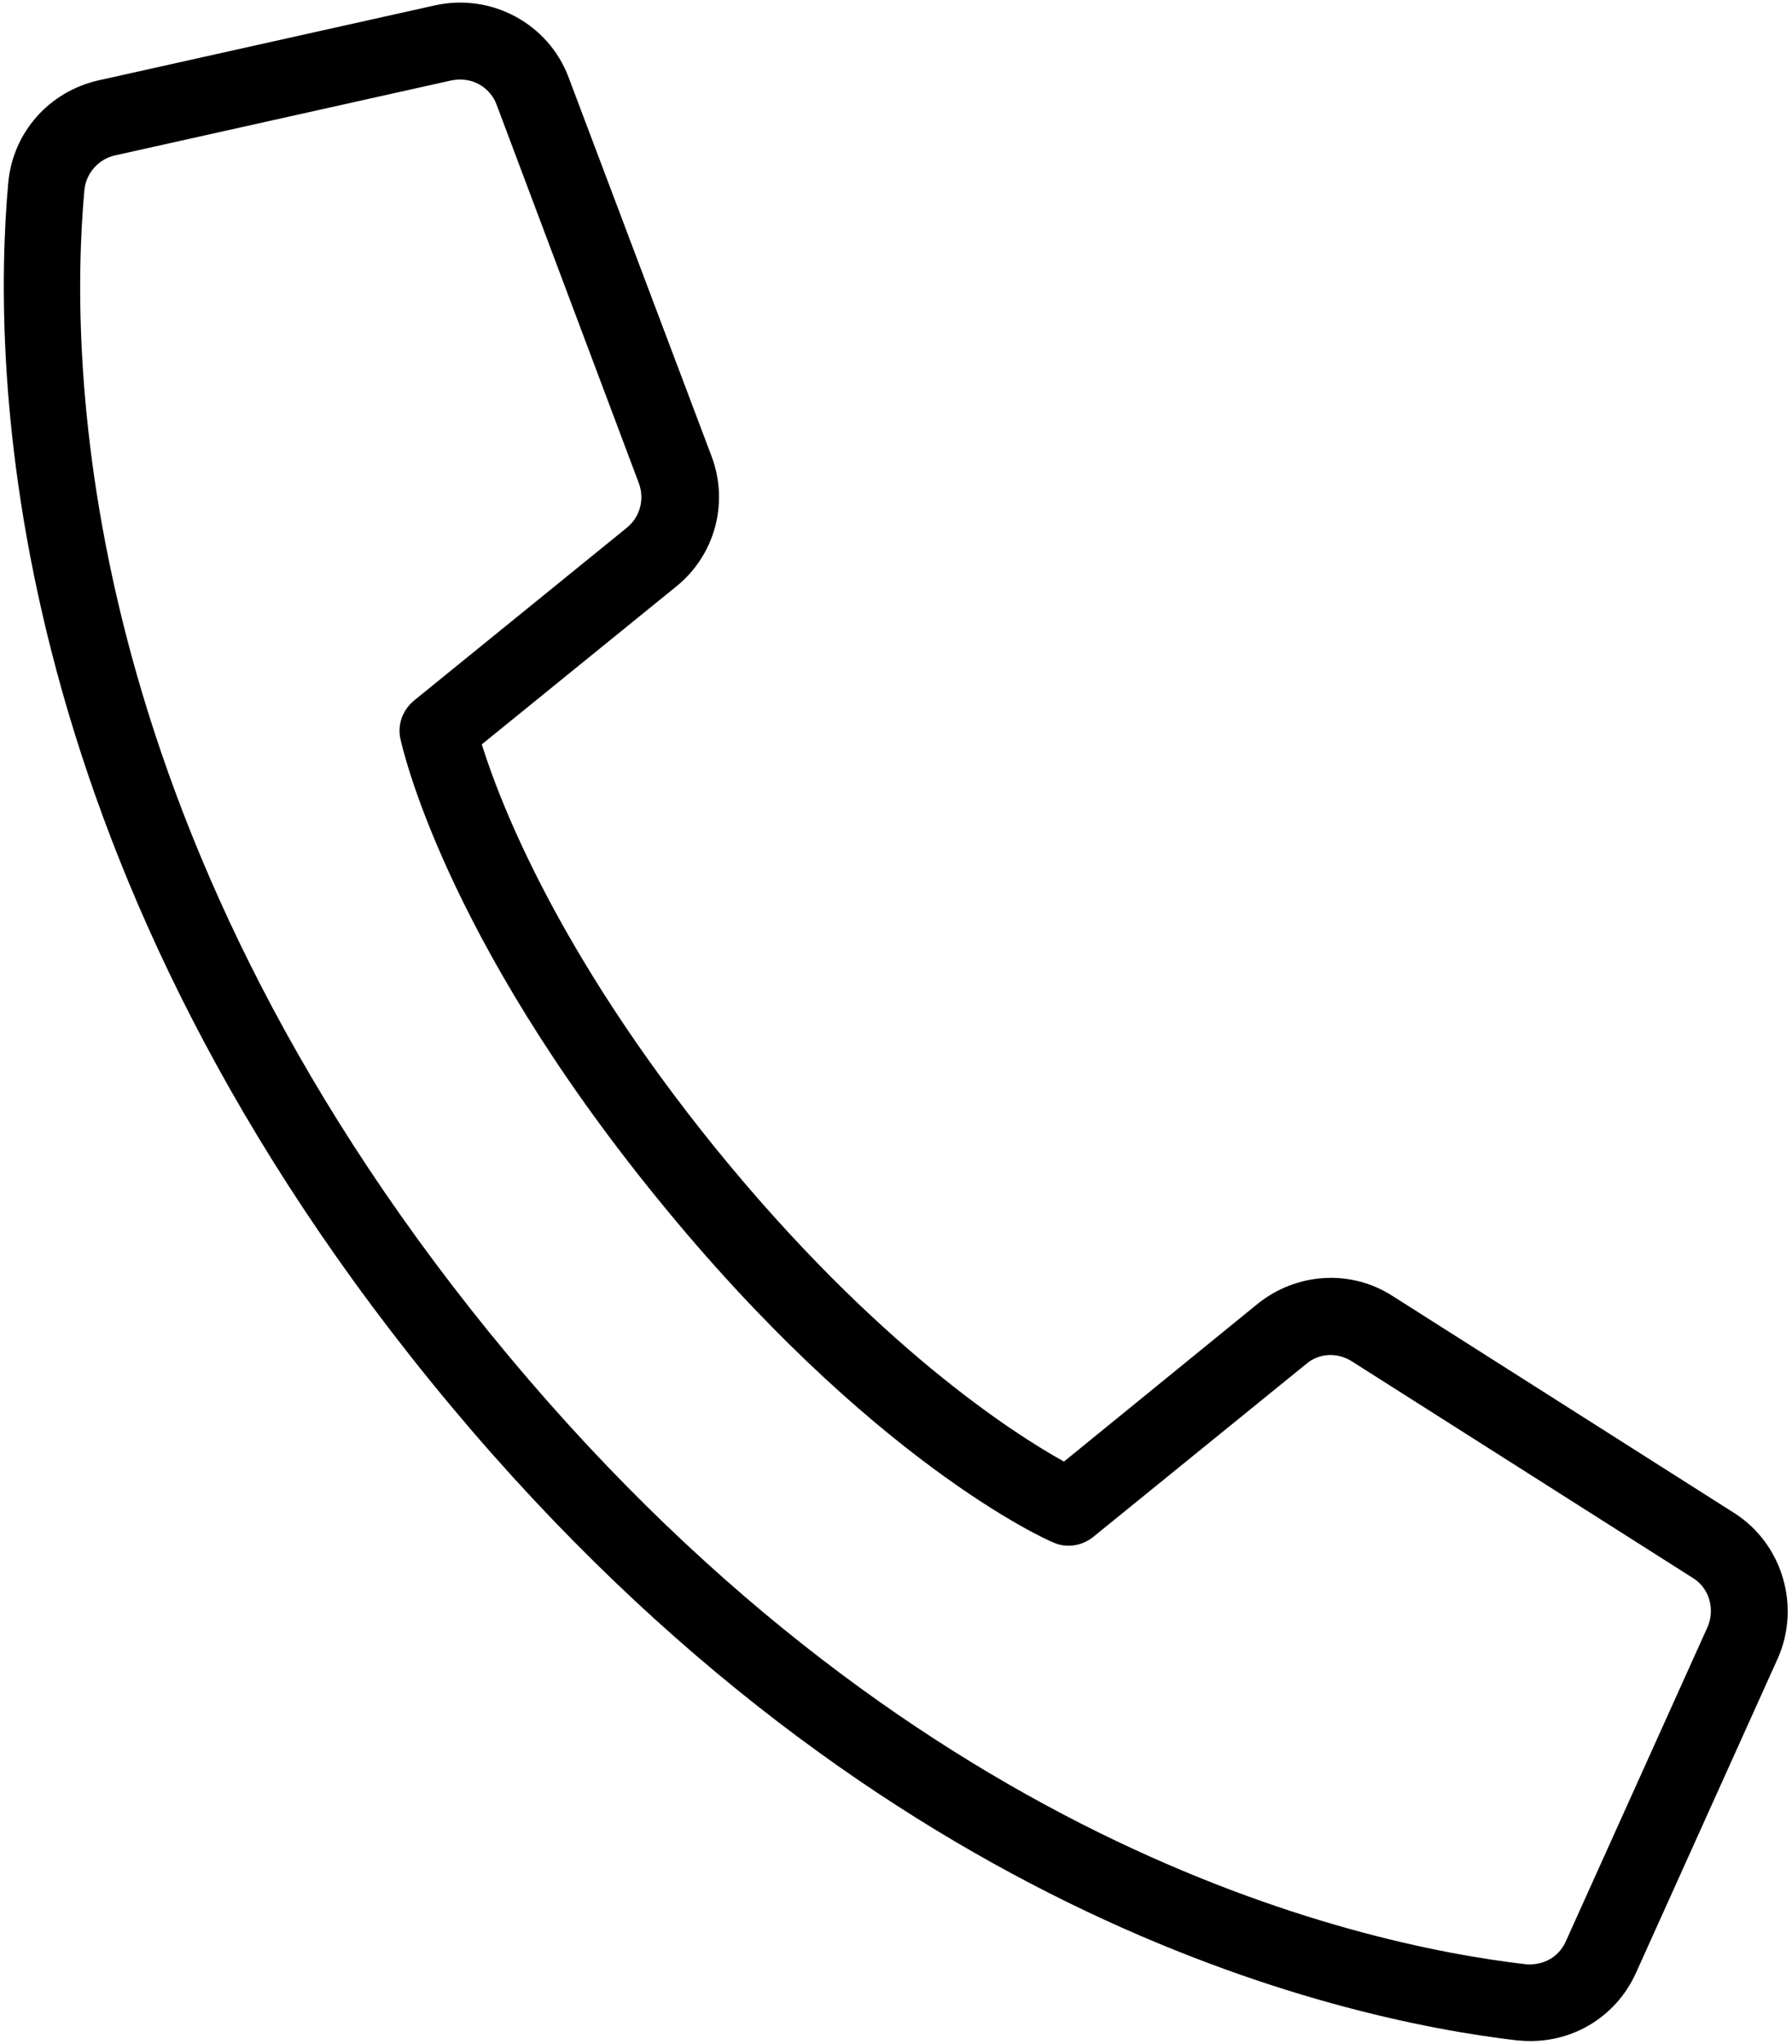 <?xml version="1.0" encoding="utf-8"?>
<!-- Generator: Adobe Illustrator 22.1.0, SVG Export Plug-In . SVG Version: 6.00 Build 0)  -->
<svg version="1.1" id="Email" xmlns="http://www.w3.org/2000/svg" xmlns:xlink="http://www.w3.org/1999/xlink" x="0px" y="0px"
	 viewBox="0 0 303.5 346" style="enable-background:new 0 0 303.5 346;" xml:space="preserve">
<path d="M257.3,345.4c-0.1,0-0.2,0-0.2,0c-31-3.6-111-21.6-184.1-111.5C-0.1,144-1.4,62,1.4,30.9c0.8-8.5,6.9-15.4,15.3-17.3
	l57-12.7c9.5-2.1,19.2,3.1,22.6,12.2l24.2,64.1c3,7.9,0.6,16.8-6,22.1L81.6,126c2.9,9.3,12.6,35.1,39.7,68.5
	c27.1,33.3,50.4,48.2,58.9,52.9l32.8-26.7c6.6-5.3,15.8-5.9,22.9-1.3l57.8,36.7c8.2,5.2,11.3,15.8,7.4,24.6l-24,53.2
	C273.6,341.7,265.7,346.2,257.3,345.4z M78.6,13.5c-0.7-0.1-1.4,0-2.1,0.1l-57,12.7c-2.8,0.6-4.9,3-5.2,5.8
	C11.6,61.6,13,139.5,83,225.7c70.1,86.2,146.1,103.4,175.5,106.8c2.9,0.2,5.5-1.2,6.7-3.9l24-53.2c1.3-3,0.3-6.6-2.5-8.3l-57.8-36.7
	c-2.4-1.5-5.5-1.4-7.7,0.5l-36.1,29.3c-1.9,1.5-4.5,1.9-6.7,0.9c-1.3-0.5-31-13.8-67.2-58.4c-36.2-44.5-43.1-76.4-43.4-77.7
	c-0.5-2.4,0.4-4.8,2.3-6.4l36.1-29.3c2.2-1.8,3-4.8,2-7.5L84.1,17.7C83.2,15.3,81,13.7,78.6,13.5z"/>
</svg>

